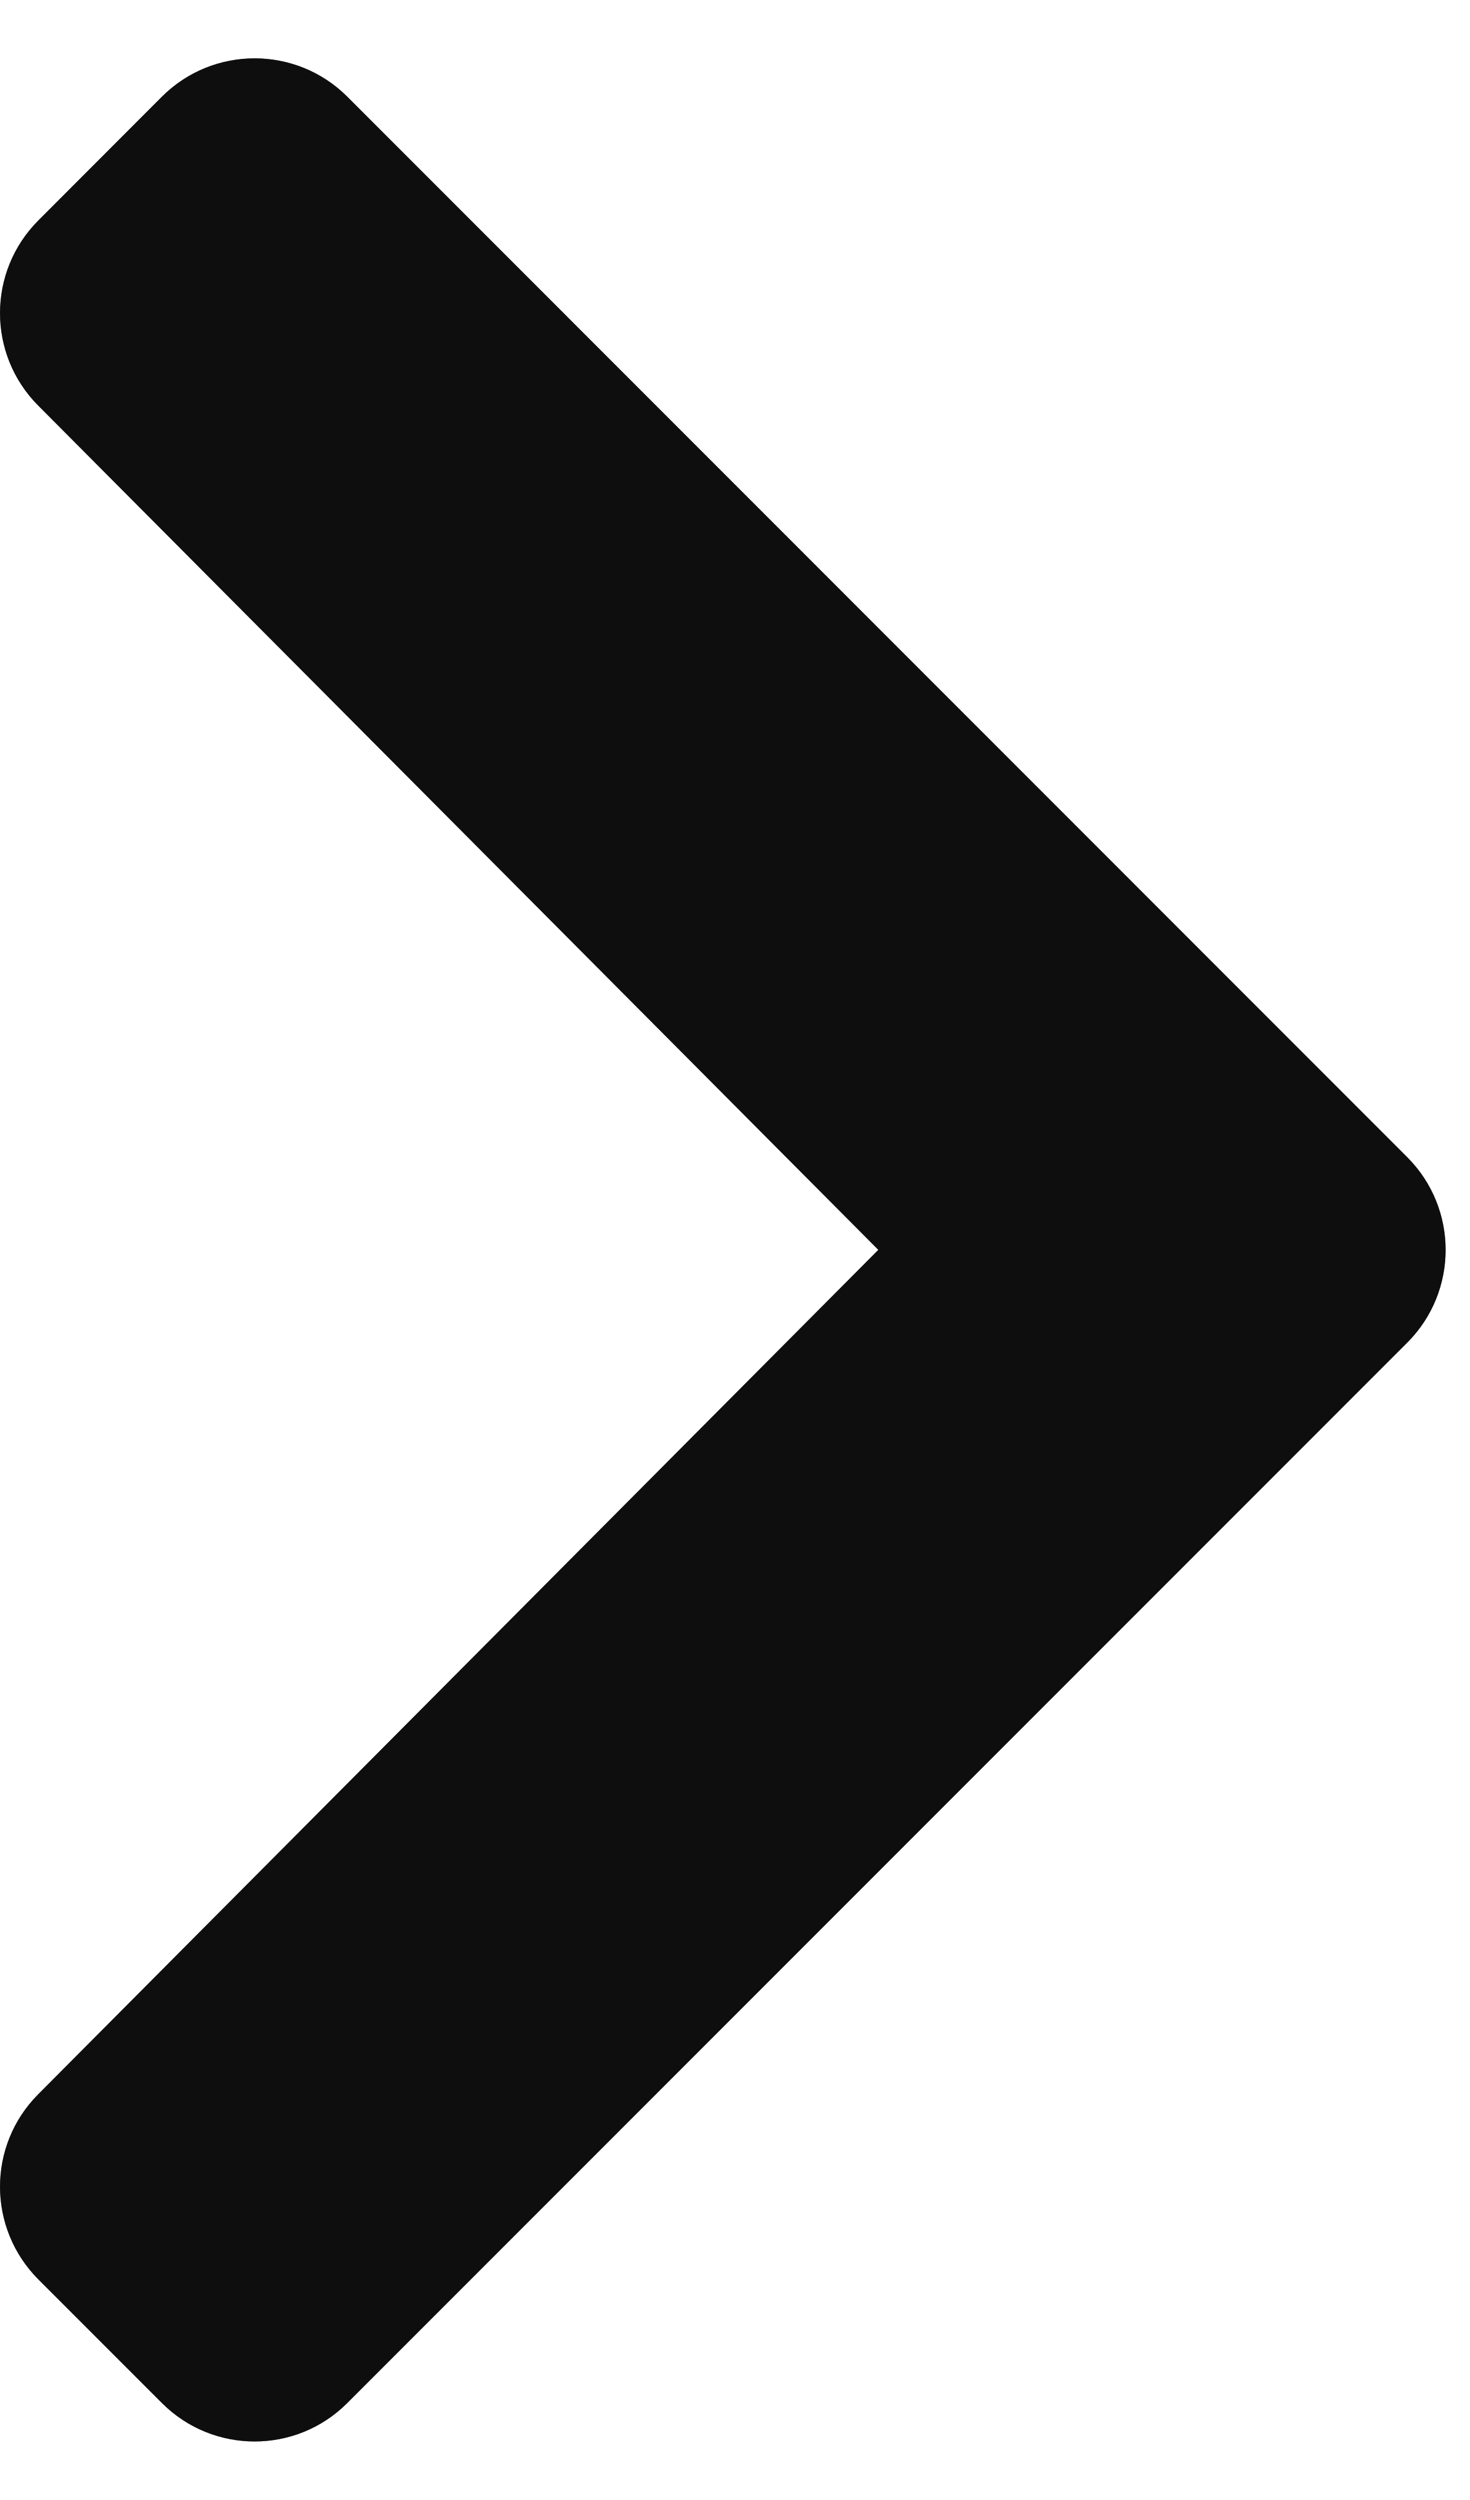 <svg width="10" height="17" viewBox="0 0 10 17" fill="none" xmlns="http://www.w3.org/2000/svg">
<path d="M9.574 9.129L2.362 16.341C2.014 16.689 1.45 16.689 1.102 16.341L0.261 15.5C-0.086 15.152 -0.087 14.59 0.259 14.242L5.975 8.499L0.259 2.757C-0.087 2.409 -0.086 1.846 0.261 1.499L1.102 0.657C1.45 0.31 2.014 0.31 2.362 0.657L9.573 7.869C9.921 8.217 9.921 8.781 9.574 9.129Z" fill="#1D1D1D"/>
<path d="M9.574 9.129L2.362 16.341C2.014 16.689 1.45 16.689 1.102 16.341L0.261 15.5C-0.086 15.152 -0.087 14.59 0.259 14.242L5.975 8.499L0.259 2.757C-0.087 2.409 -0.086 1.846 0.261 1.499L1.102 0.657C1.45 0.31 2.014 0.31 2.362 0.657L9.573 7.869C9.921 8.217 9.921 8.781 9.574 9.129Z" fill="black" fill-opacity="0.2"/>
<path d="M9.574 9.129L2.362 16.341C2.014 16.689 1.45 16.689 1.102 16.341L0.261 15.5C-0.086 15.152 -0.087 14.59 0.259 14.242L5.975 8.499L0.259 2.757C-0.087 2.409 -0.086 1.846 0.261 1.499L1.102 0.657C1.45 0.31 2.014 0.31 2.362 0.657L9.573 7.869C9.921 8.217 9.921 8.781 9.574 9.129Z" fill="black" fill-opacity="0.2"/>
<path d="M9.574 9.129L2.362 16.341C2.014 16.689 1.45 16.689 1.102 16.341L0.261 15.5C-0.086 15.152 -0.087 14.59 0.259 14.242L5.975 8.499L0.259 2.757C-0.087 2.409 -0.086 1.846 0.261 1.499L1.102 0.657C1.45 0.31 2.014 0.31 2.362 0.657L9.573 7.869C9.921 8.217 9.921 8.781 9.574 9.129Z" fill="black" fill-opacity="0.2"/>
</svg>
